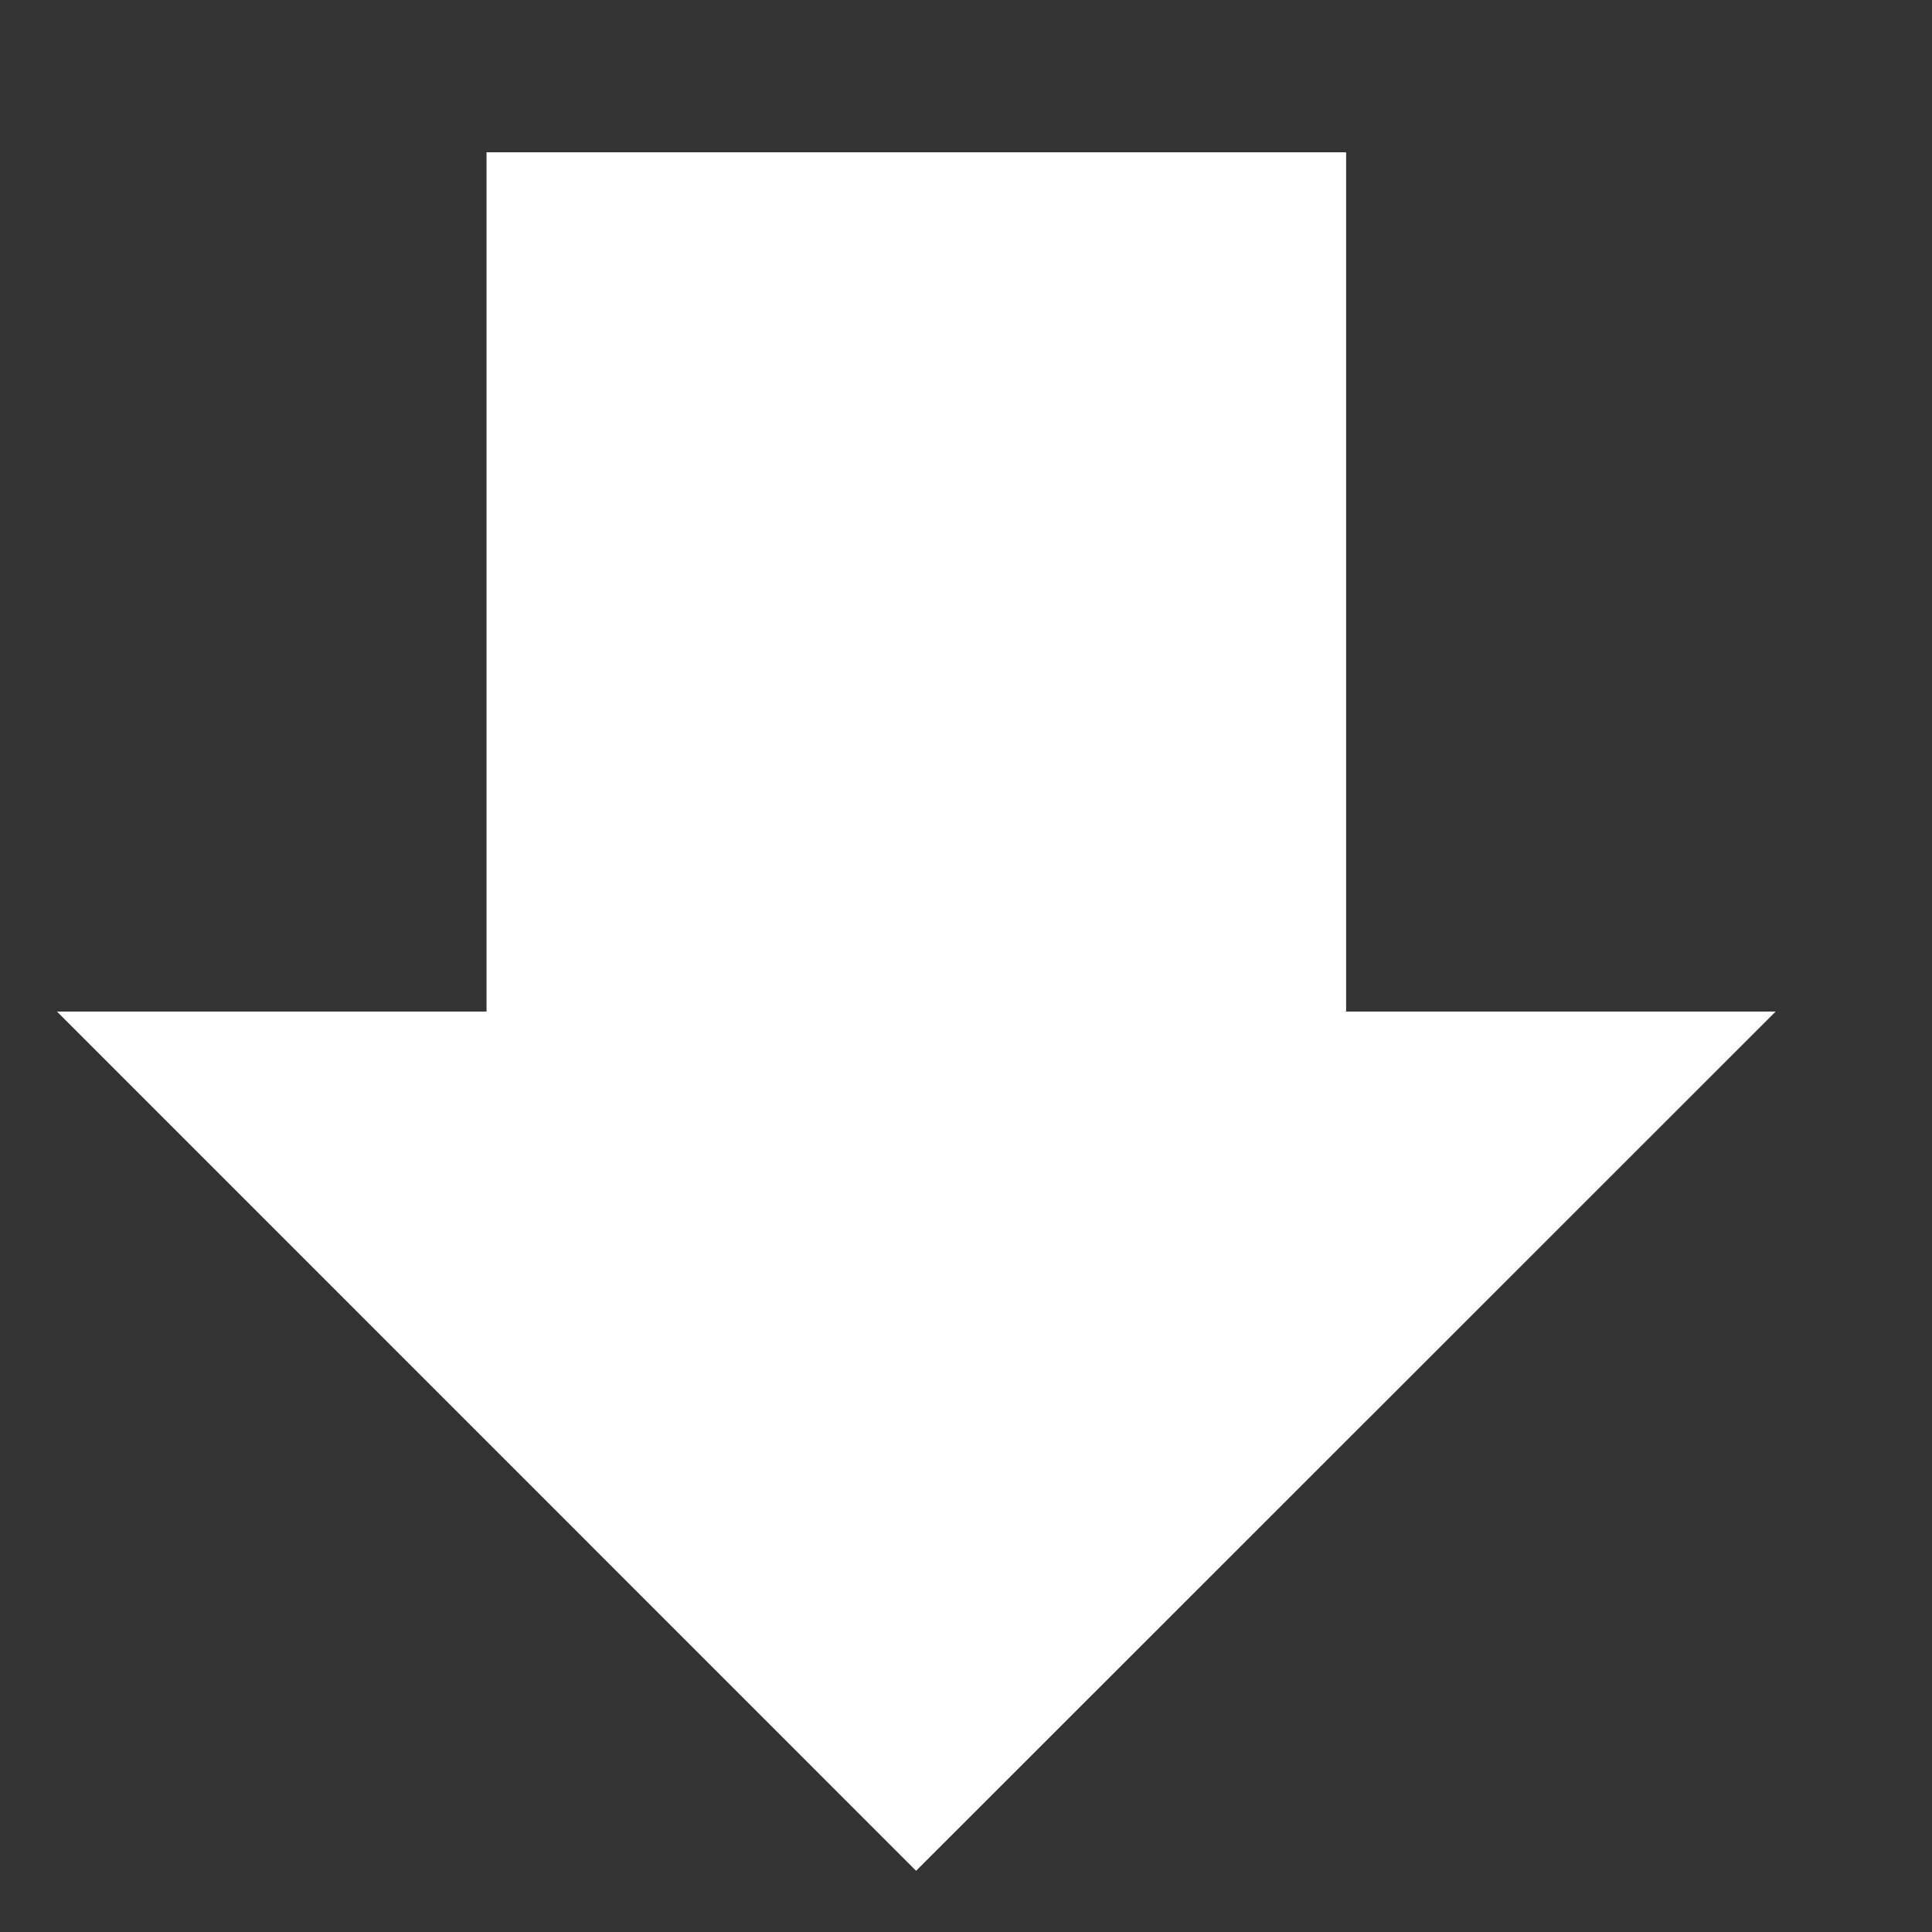 ﻿<?xml version="1.0" encoding="utf-8"?>
<svg version="1.1" xmlns:xlink="http://www.w3.org/1999/xlink" width="12px" height="12px" xmlns="http://www.w3.org/2000/svg">
  <rect width="100%" height="100%" fill="#333333" stroke="none"/>
  <g transform="matrix(1 0 0 1 -311 -284 )">
    <path d="M 8.361 0.946  L 3.022 0.946  L 3.022 6.283  L 0.354 6.283  L 5.69 11.62  L 11.029 6.283  L 8.361 6.283  L 8.361 0.946  Z " fill-rule="nonzero" fill="#ffffff" stroke="none" transform="matrix(1 0 0 1 311 284 )" />
  </g>
</svg>